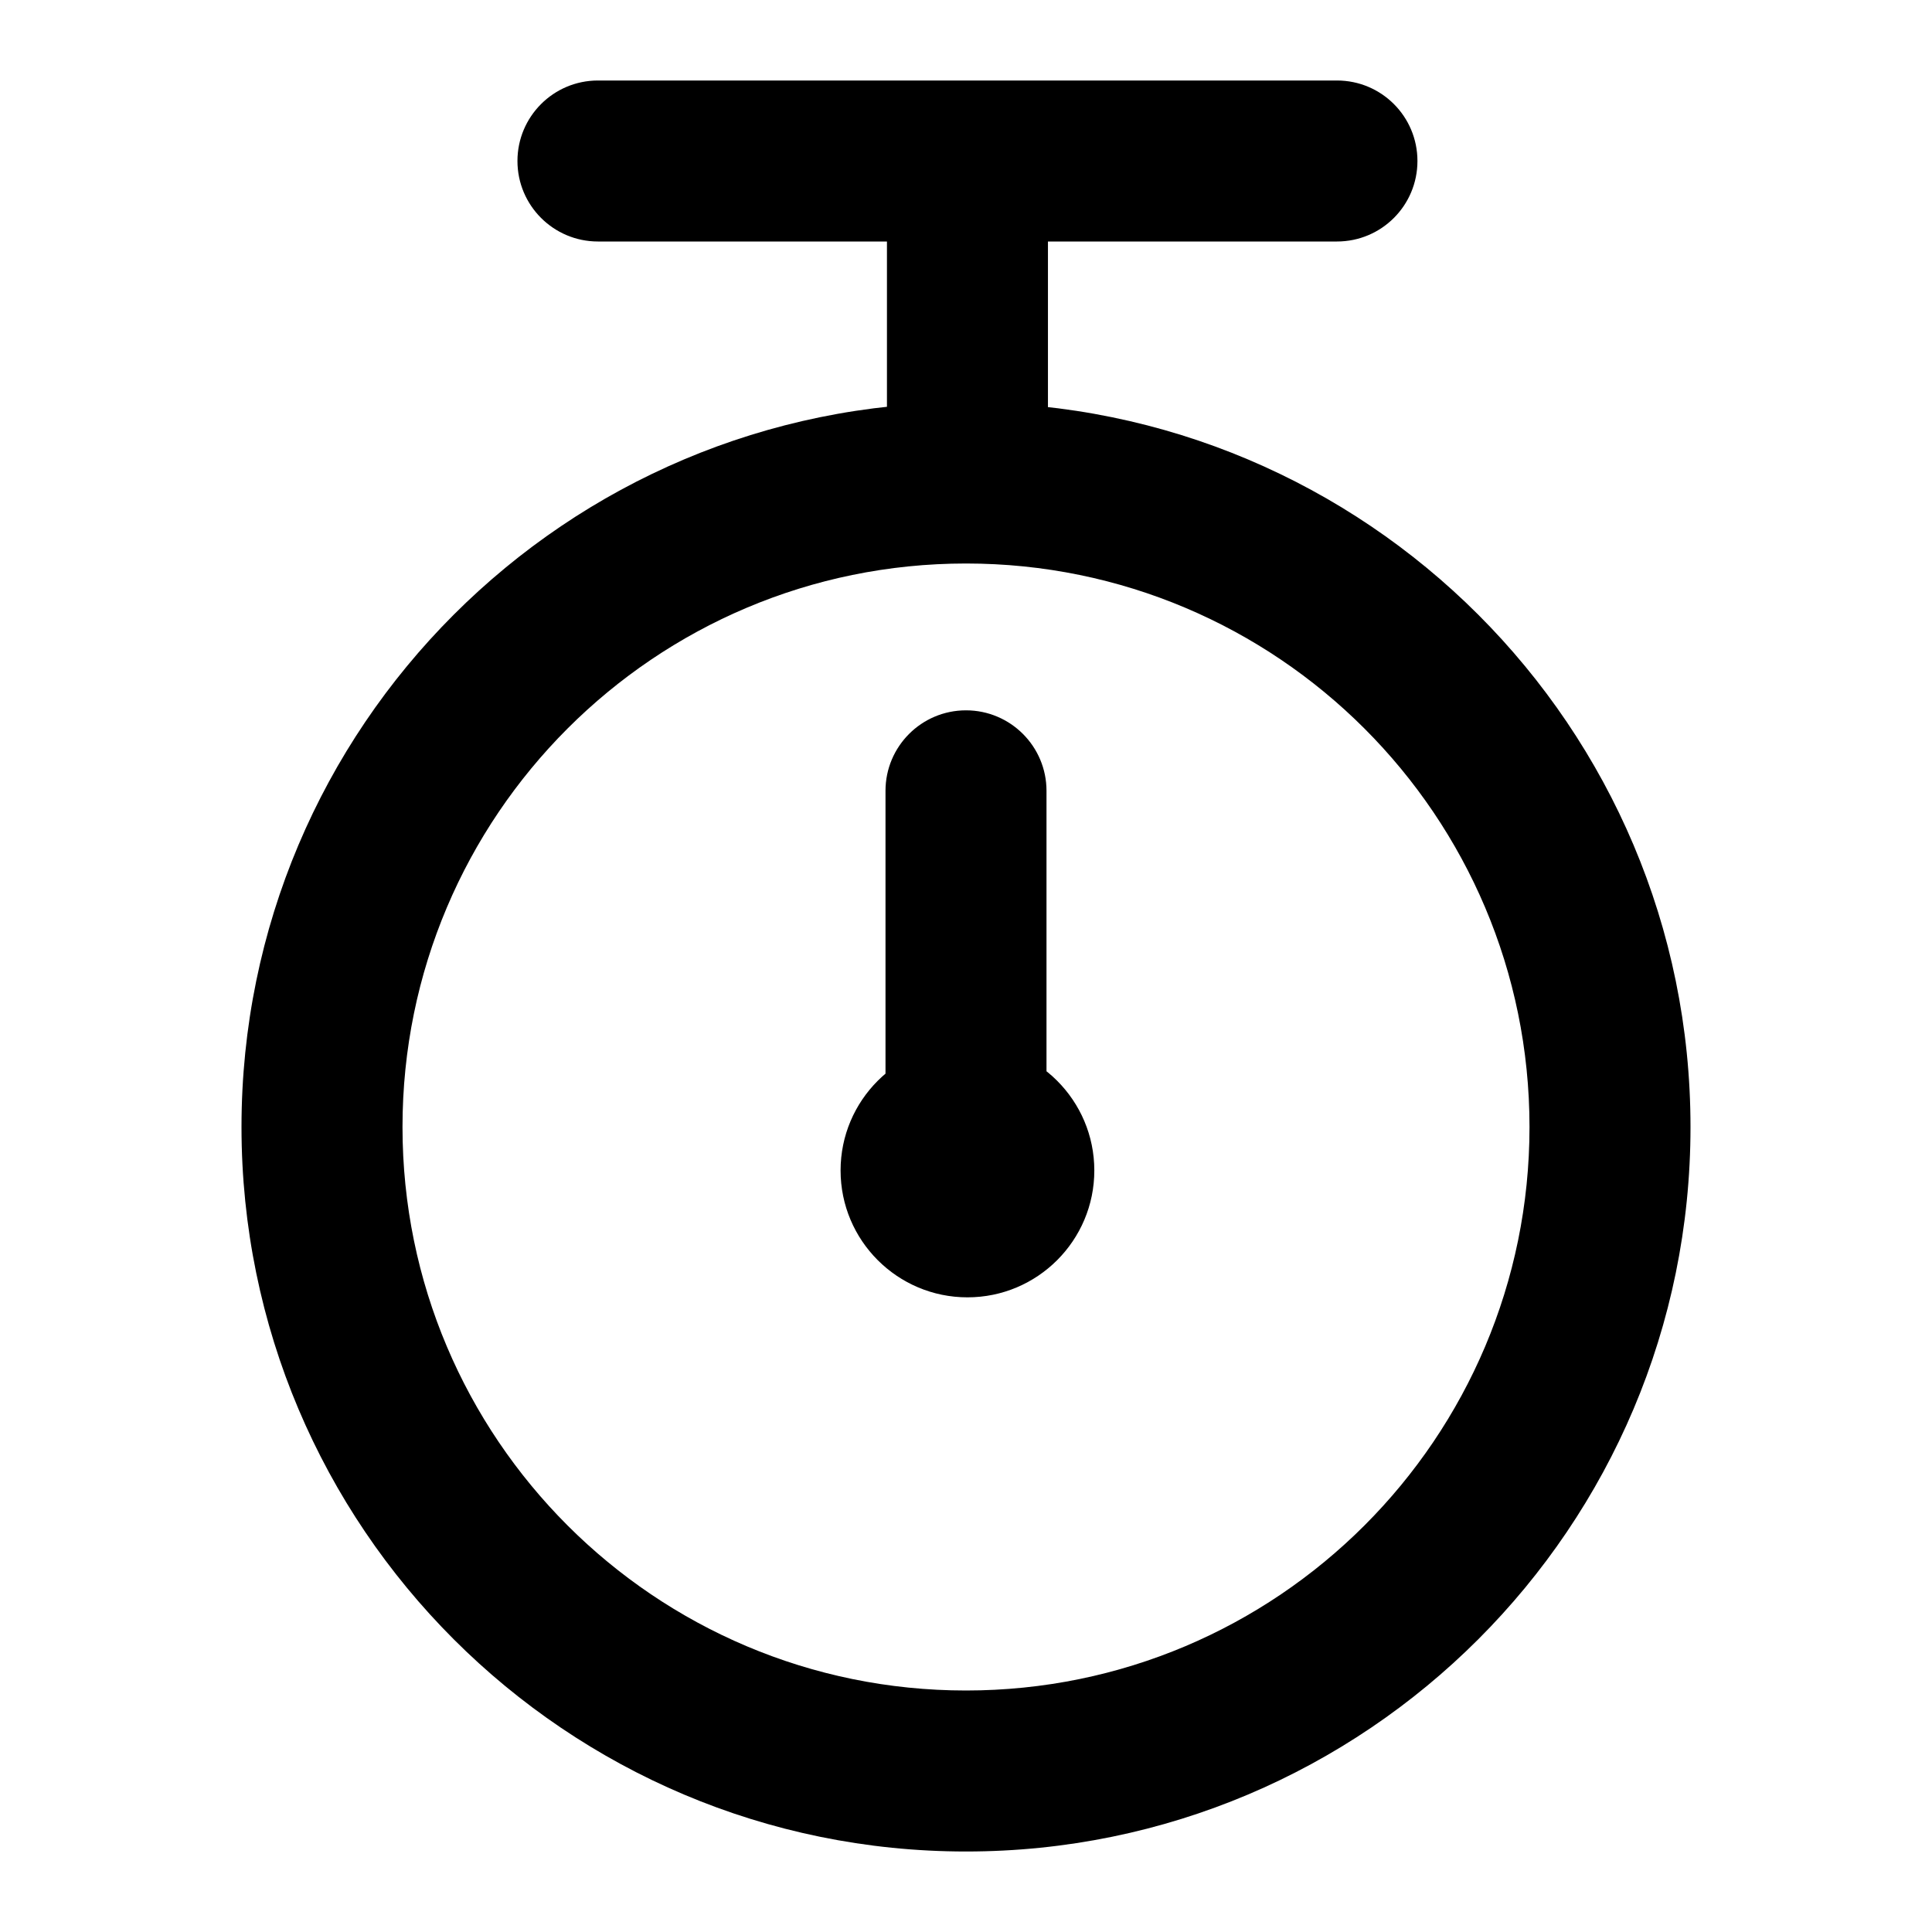 <svg width="12" height="12" viewBox="0 0 12 12" fill="none" xmlns="http://www.w3.org/2000/svg">
<path d="M5.5 7.234C5.5 7.51 5.724 7.734 6 7.734C6.276 7.734 6.5 7.51 6.5 7.234H5.5ZM6.5 4.912C6.5 4.636 6.276 4.412 6 4.412C5.724 4.412 5.5 4.636 5.5 4.912H6.5ZM5.509 3C5.509 3.276 5.733 3.5 6.009 3.5C6.285 3.5 6.509 3.276 6.509 3H5.509ZM3.714 0.5C3.438 0.5 3.214 0.724 3.214 1C3.214 1.276 3.438 1.5 3.714 1.5V0.5ZM8.304 1.5C8.581 1.5 8.804 1.276 8.804 1C8.804 0.724 8.581 0.5 8.304 0.5V1.5ZM10 7H9.5C9.5 8.933 7.933 10.5 6 10.5V11V11.5C8.485 11.5 10.5 9.485 10.5 7H10ZM6 11V10.5C4.067 10.5 2.5 8.933 2.5 7H2H1.5C1.5 9.485 3.515 11.5 6 11.5V11ZM2 7H2.5C2.5 5.067 4.067 3.5 6 3.5V3V2.5C3.515 2.5 1.5 4.515 1.5 7H2ZM6 3V3.5C7.933 3.5 9.5 5.067 9.5 7H10H10.5C10.5 4.515 8.485 2.5 6 2.5V3ZM6 7.234H6.5V4.912H6H5.5V7.234H6ZM6.297 7.27H5.797C5.797 7.153 5.892 7.058 6.009 7.058V7.558V8.058C6.444 8.058 6.797 7.705 6.797 7.27H6.297ZM6.009 7.558V7.058C6.126 7.058 6.221 7.153 6.221 7.27H5.721H5.221C5.221 7.705 5.574 8.058 6.009 8.058V7.558ZM5.721 7.27H6.221C6.221 7.387 6.126 7.482 6.009 7.482V6.982V6.482C5.574 6.482 5.221 6.835 5.221 7.27H5.721ZM6.009 6.982V7.482C5.892 7.482 5.797 7.387 5.797 7.27H6.297H6.797C6.797 6.835 6.444 6.482 6.009 6.482V6.982ZM6.009 3H6.509V1H6.009H5.509V3H6.009ZM6.009 1V0.5H3.714V1V1.5H6.009V1ZM6.009 1V1.5H8.304V1V0.5H6.009V1Z" fill="black"/>
</svg>
